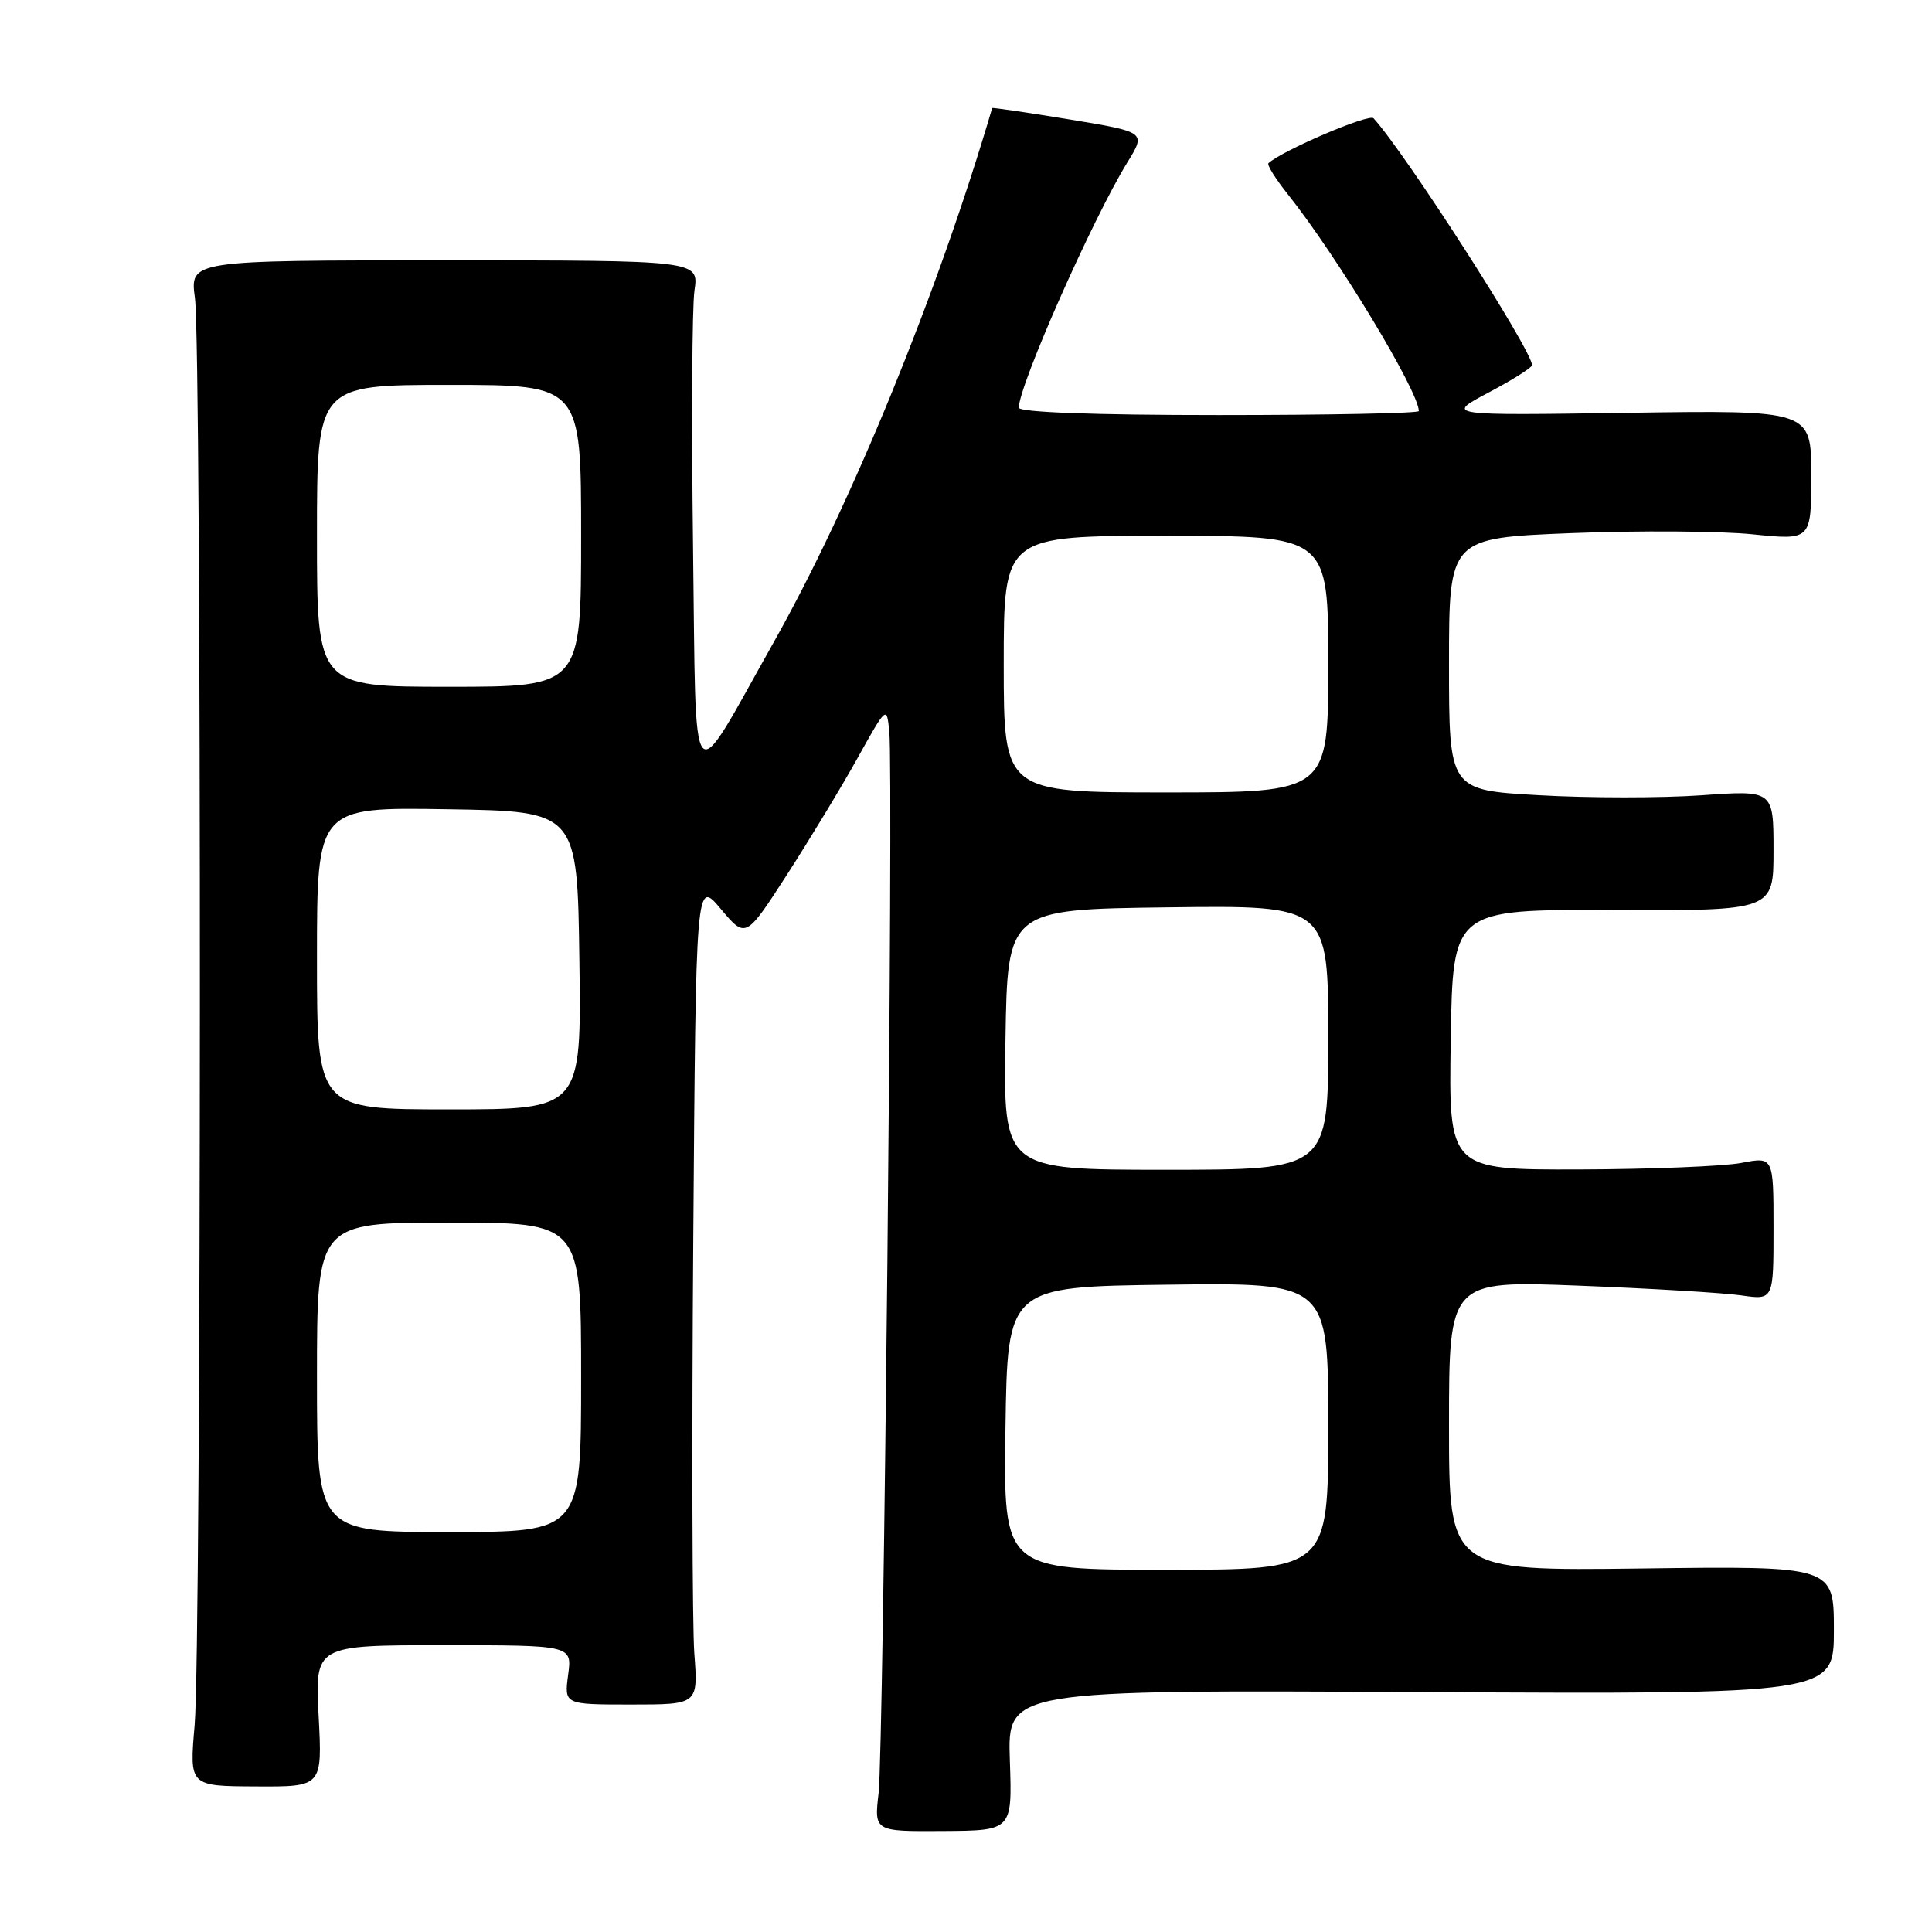 <?xml version="1.0" encoding="UTF-8" standalone="no"?>
<!DOCTYPE svg PUBLIC "-//W3C//DTD SVG 1.1//EN" "http://www.w3.org/Graphics/SVG/1.1/DTD/svg11.dtd" >
<svg xmlns="http://www.w3.org/2000/svg" xmlns:xlink="http://www.w3.org/1999/xlink" version="1.1" viewBox="0 0 256 256">
 <g >
 <path fill="currentColor"
d=" M 133.81 233.24 C 133.50 223.92 133.50 223.92 188.25 224.21 C 243.00 224.50 243.00 224.50 243.00 216.00 C 243.00 207.50 243.00 207.50 217.50 207.83 C 192.00 208.15 192.00 208.15 192.00 188.92 C 192.00 169.69 192.00 169.69 209.25 170.36 C 218.74 170.73 228.41 171.31 230.75 171.65 C 235.00 172.26 235.00 172.26 235.00 162.77 C 235.00 153.27 235.00 153.27 230.75 154.09 C 228.41 154.54 218.73 154.93 209.23 154.96 C 191.95 155.00 191.95 155.00 192.23 137.75 C 192.50 120.50 192.50 120.50 213.75 120.59 C 235.00 120.67 235.00 120.67 235.00 112.69 C 235.00 104.70 235.00 104.70 225.44 105.38 C 220.18 105.75 210.50 105.75 203.94 105.37 C 192.00 104.70 192.00 104.70 192.00 87.99 C 192.00 71.29 192.00 71.29 208.25 70.64 C 217.19 70.29 227.99 70.36 232.25 70.80 C 240.00 71.59 240.00 71.59 240.00 62.97 C 240.00 54.35 240.00 54.35 215.75 54.70 C 191.50 55.06 191.50 55.06 197.25 52.01 C 200.41 50.34 203.00 48.71 203.00 48.38 C 203.00 46.43 186.27 20.36 182.00 15.67 C 181.41 15.02 169.93 19.93 168.08 21.62 C 167.85 21.83 169.01 23.69 170.65 25.75 C 177.16 33.92 188.00 51.87 188.00 54.47 C 188.00 54.76 176.07 55.00 161.50 55.00 C 144.91 55.00 135.00 54.63 135.00 54.02 C 135.00 51.08 144.79 28.96 149.39 21.50 C 151.86 17.50 151.86 17.50 141.69 15.82 C 136.10 14.90 131.50 14.23 131.47 14.32 C 124.23 38.93 112.84 66.78 102.50 85.14 C 91.20 105.20 92.28 106.49 91.83 72.32 C 91.62 55.92 91.70 40.70 92.02 38.50 C 92.61 34.50 92.61 34.50 58.88 34.50 C 25.16 34.50 25.16 34.50 25.83 39.50 C 26.73 46.18 26.69 218.28 25.79 228.59 C 25.09 236.67 25.09 236.67 33.90 236.71 C 42.71 236.76 42.71 236.76 42.22 227.38 C 41.73 218.00 41.73 218.00 58.77 218.00 C 75.81 218.00 75.81 218.00 75.28 221.93 C 74.76 225.86 74.76 225.86 83.63 225.86 C 92.51 225.86 92.51 225.86 92.00 219.08 C 91.73 215.36 91.66 190.75 91.86 164.41 C 92.21 116.51 92.21 116.51 95.51 120.44 C 98.81 124.37 98.81 124.37 104.26 115.93 C 107.25 111.29 111.46 104.35 113.60 100.50 C 117.50 93.50 117.50 93.50 117.84 97.00 C 118.39 102.53 117.08 231.93 116.42 237.59 C 115.83 242.68 115.83 242.68 124.98 242.62 C 134.13 242.56 134.13 242.56 133.81 233.24 Z  M 133.23 189.25 C 133.50 170.50 133.50 170.50 154.75 170.23 C 176.00 169.96 176.00 169.96 176.00 188.98 C 176.00 208.00 176.00 208.00 154.48 208.00 C 132.96 208.00 132.96 208.00 133.23 189.25 Z  M 42.00 182.50 C 42.00 162.00 42.00 162.00 59.50 162.00 C 77.00 162.00 77.00 162.00 77.00 182.50 C 77.00 203.00 77.00 203.00 59.50 203.00 C 42.00 203.00 42.00 203.00 42.00 182.50 Z  M 133.23 137.75 C 133.50 120.50 133.50 120.50 154.75 120.23 C 176.00 119.96 176.00 119.96 176.00 137.48 C 176.00 155.00 176.00 155.00 154.48 155.00 C 132.95 155.00 132.95 155.00 133.23 137.75 Z  M 42.00 126.98 C 42.00 106.95 42.00 106.95 59.25 107.23 C 76.50 107.50 76.50 107.50 76.77 127.25 C 77.04 147.00 77.04 147.00 59.52 147.00 C 42.00 147.00 42.00 147.00 42.00 126.98 Z  M 133.00 88.00 C 133.00 71.00 133.00 71.00 154.50 71.00 C 176.00 71.00 176.00 71.00 176.00 88.00 C 176.00 105.00 176.00 105.00 154.50 105.00 C 133.00 105.00 133.00 105.00 133.00 88.00 Z  M 42.00 71.00 C 42.00 51.00 42.00 51.00 59.50 51.00 C 77.00 51.00 77.00 51.00 77.00 71.00 C 77.00 91.00 77.00 91.00 59.50 91.00 C 42.00 91.00 42.00 91.00 42.00 71.00 Z "/>
</g>
</svg>